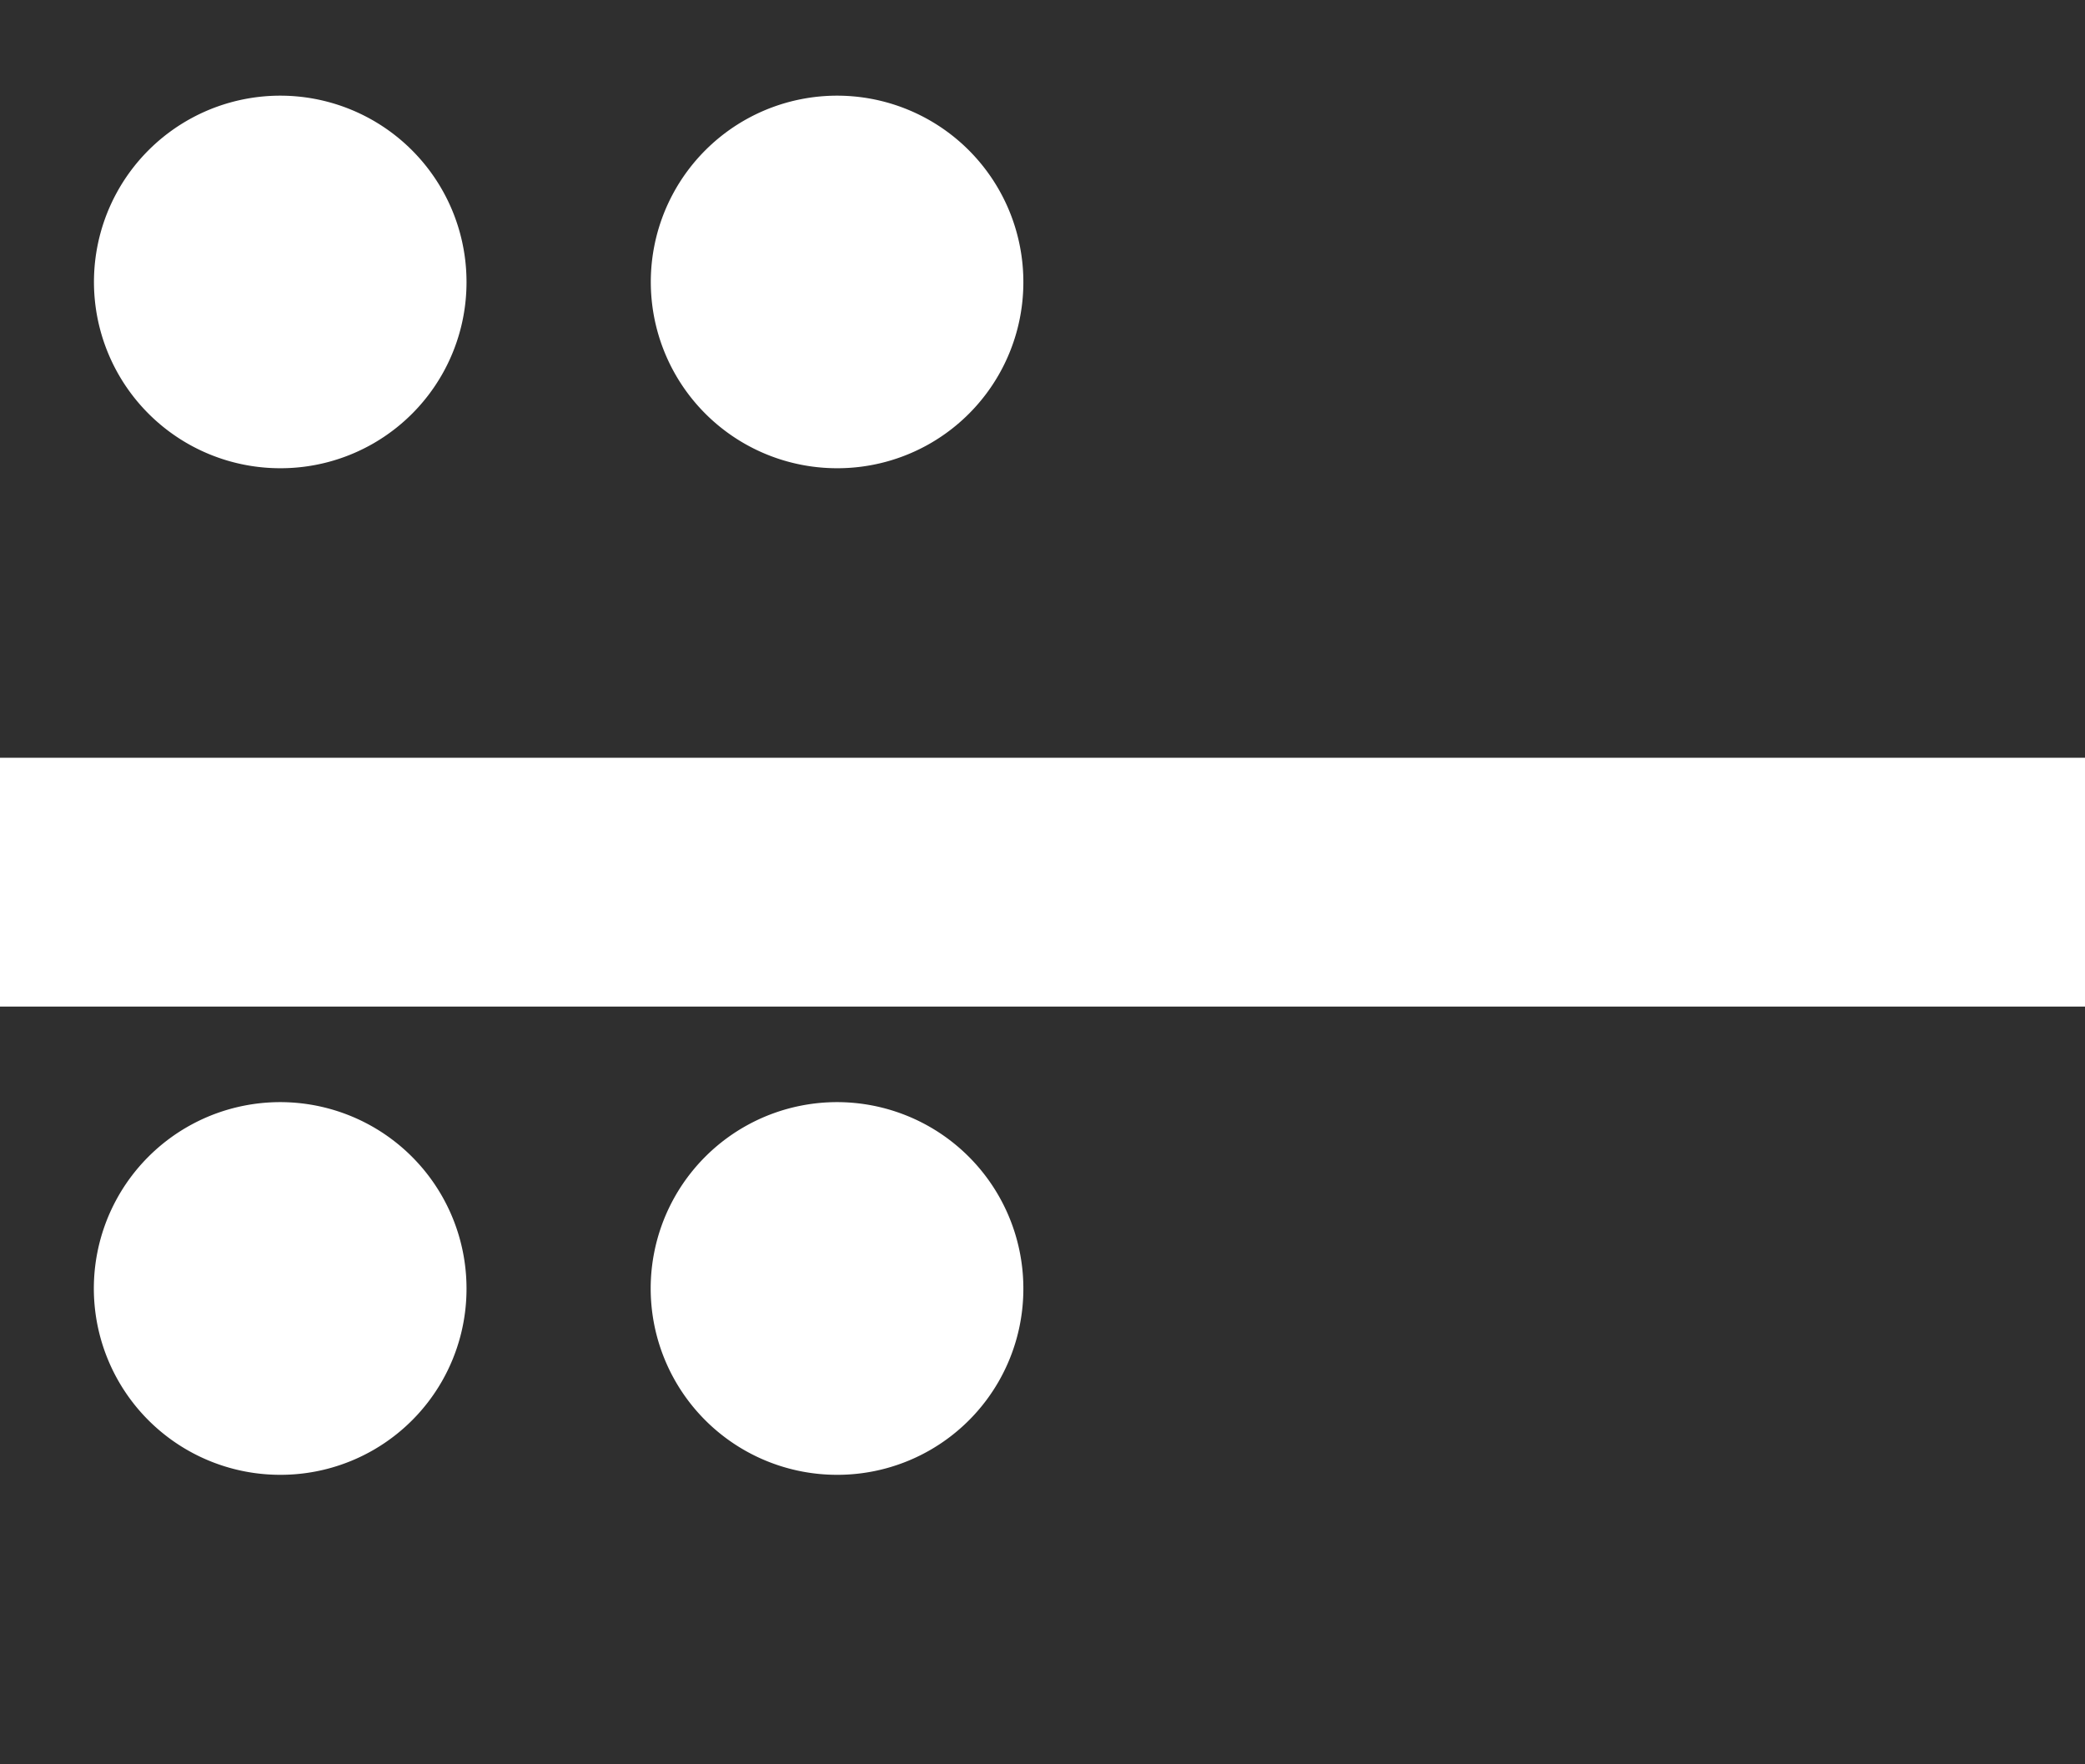 <svg height="154" viewBox="0 0 182 154" width="182" xmlns="http://www.w3.org/2000/svg"><path d="m499 1459v66.14h182v-66.14zm24.522 40.87a16.26 16.26 0 1 1 16.2-16.26 16.231 16.231 0 0 1 -16.204 16.26zm48.607 0a16.26 16.26 0 1 1 16.2-16.26 16.231 16.231 0 0 1 -16.204 16.26zm-73.129 46.99v66.13h182v-66.13zm24.522 40.87a16.265 16.265 0 1 1 16.2-16.26 16.231 16.231 0 0 1 -16.204 16.26zm48.607 0a16.265 16.265 0 1 1 16.2-16.26 16.231 16.231 0 0 1 -16.204 16.26z" fill="#2f2f2f" fill-rule="evenodd" transform="translate(-499 -1459)"/></svg>